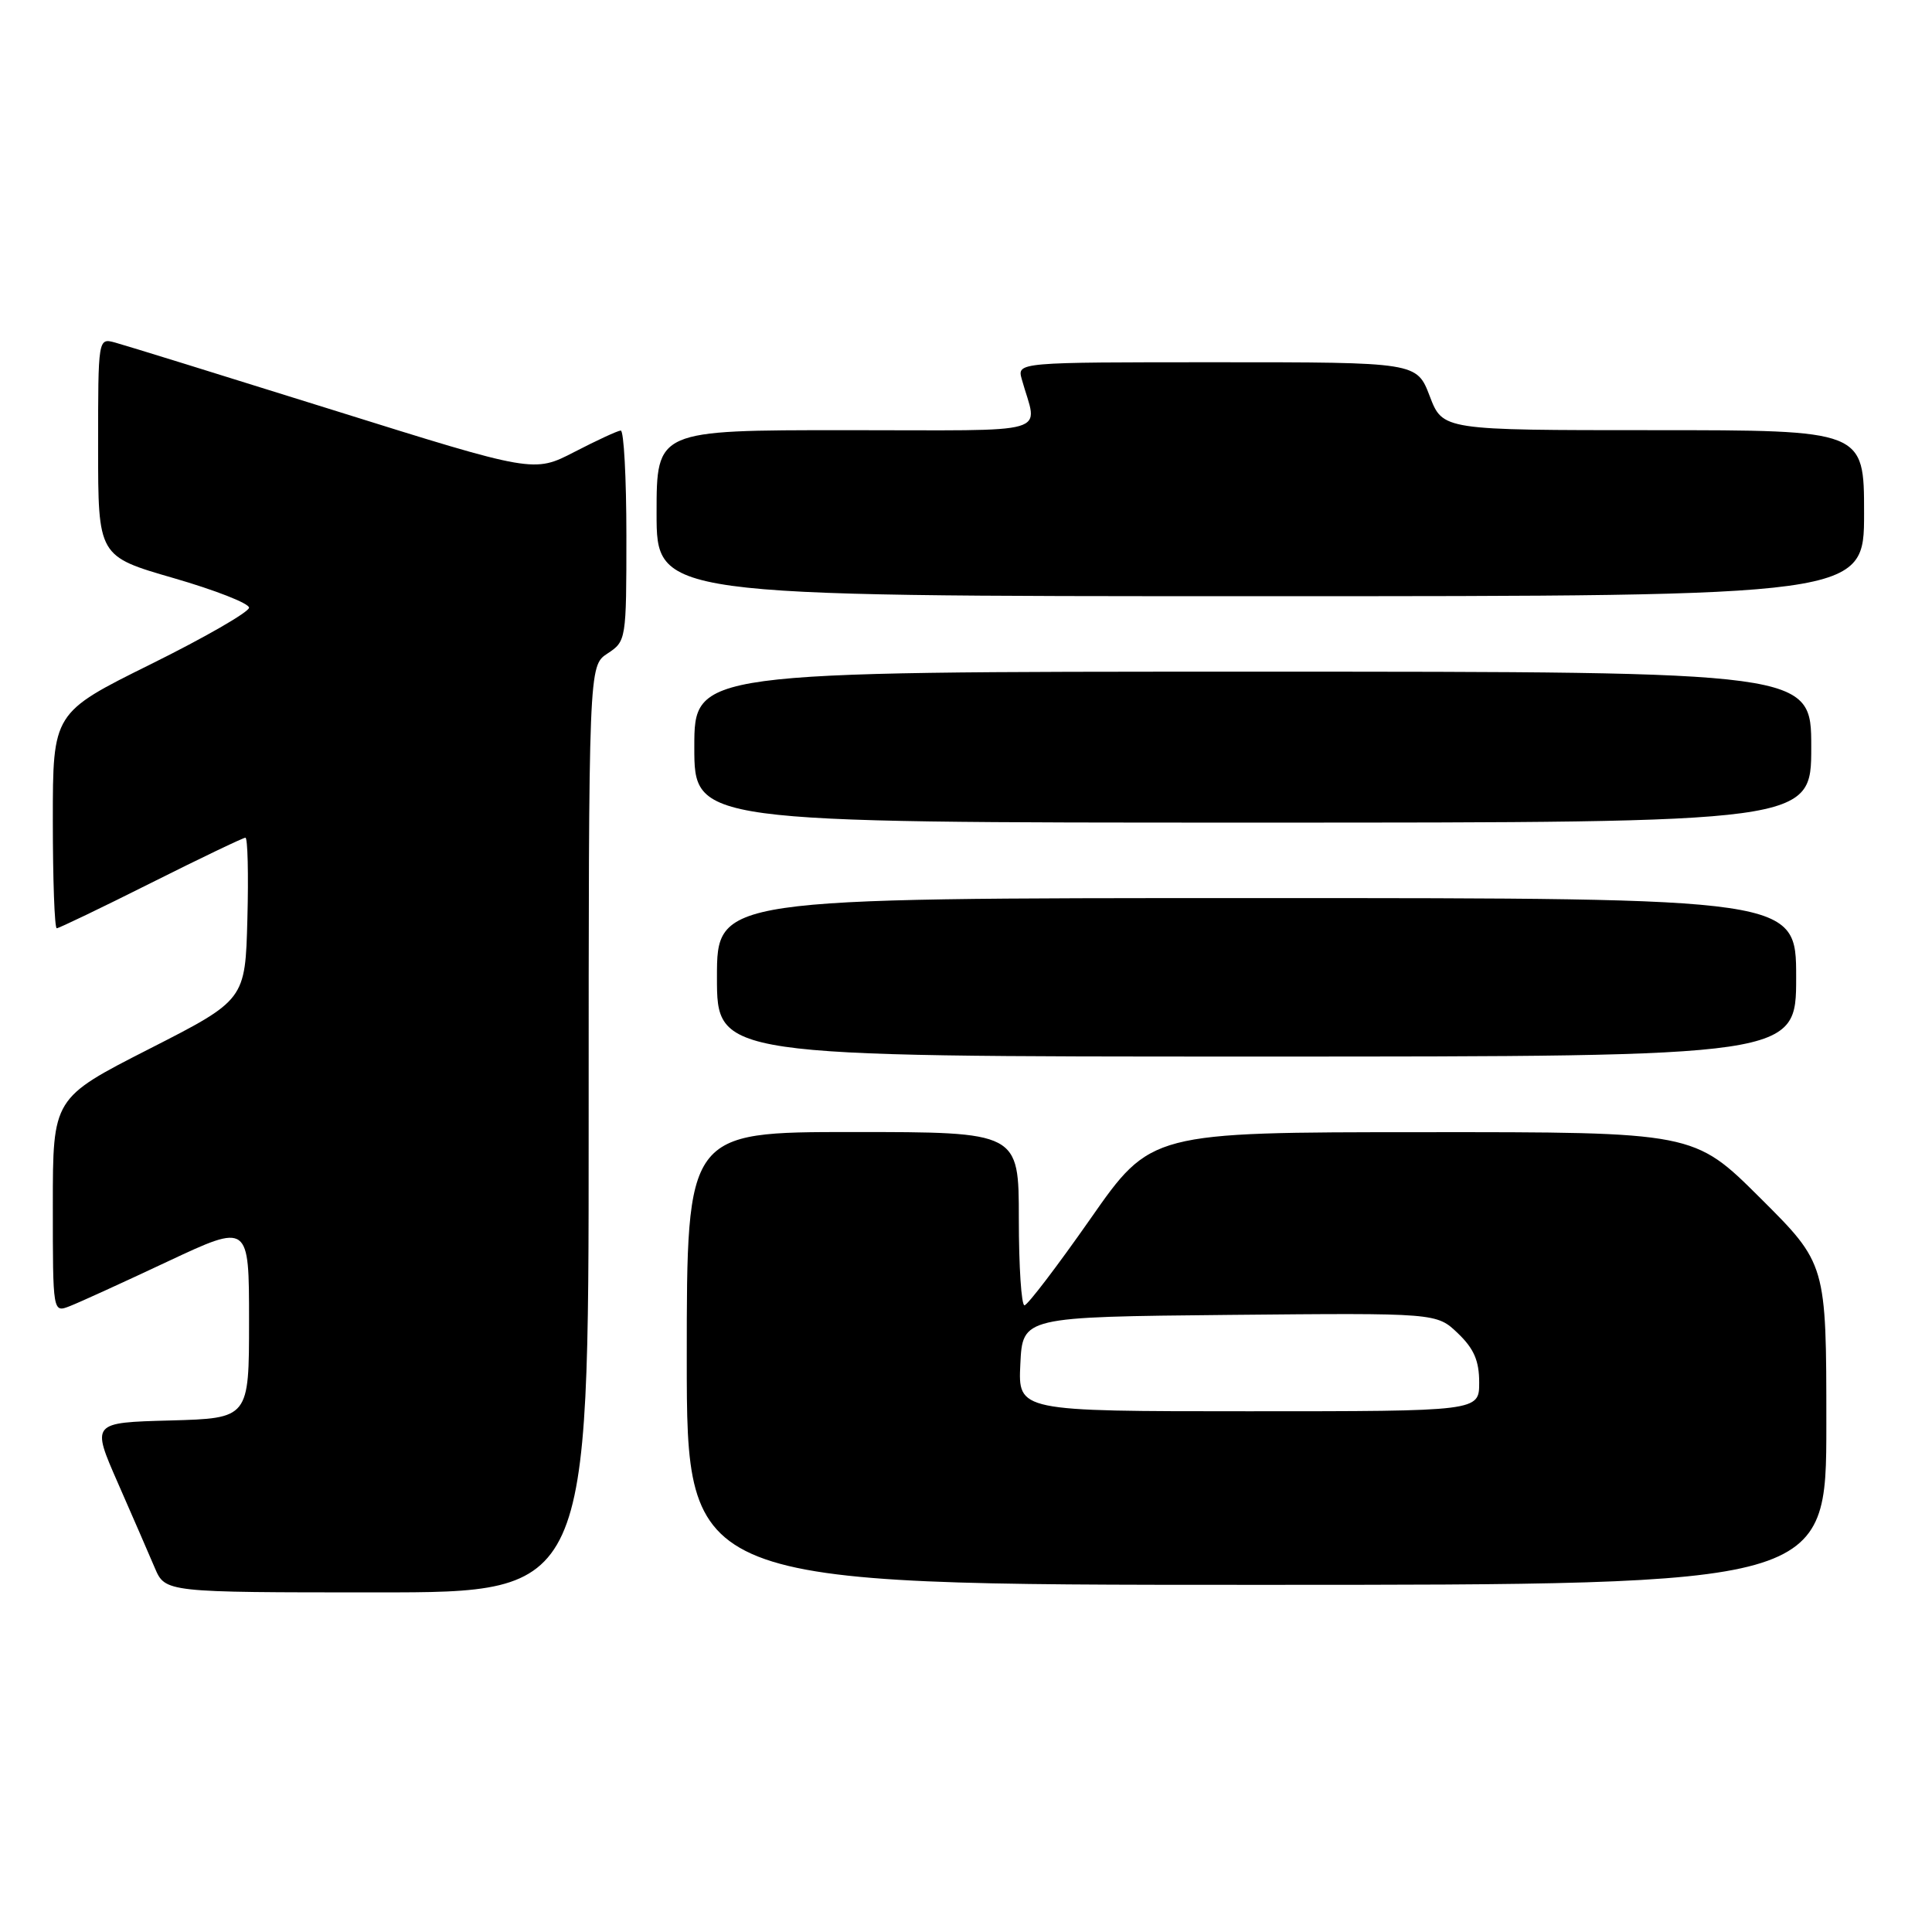 <?xml version="1.0" encoding="UTF-8" standalone="no"?>
<!DOCTYPE svg PUBLIC "-//W3C//DTD SVG 1.1//EN" "http://www.w3.org/Graphics/SVG/1.1/DTD/svg11.dtd" >
<svg xmlns="http://www.w3.org/2000/svg" xmlns:xlink="http://www.w3.org/1999/xlink" version="1.1" viewBox="0 0 256 256">
 <g >
 <path fill="currentColor"
d=" M 78.00 149.62 C 78.00 88.23 78.00 88.23 80.50 86.59 C 82.97 84.97 83.00 84.78 83.00 70.98 C 83.00 63.29 82.66 57.02 82.25 57.05 C 81.84 57.07 79.08 58.35 76.12 59.88 C 70.74 62.66 70.74 62.66 44.12 54.33 C 29.48 49.75 16.49 45.72 15.25 45.39 C 13.00 44.78 13.00 44.78 13.00 59.25 C 13.00 73.71 13.00 73.71 23.00 76.60 C 28.50 78.19 33.00 79.95 33.00 80.52 C 33.00 81.09 27.15 84.46 20.00 88.00 C 7.00 94.44 7.00 94.44 7.00 108.72 C 7.00 116.57 7.23 123.00 7.52 123.00 C 7.80 123.00 13.42 120.30 20.00 117.00 C 26.58 113.70 32.22 111.00 32.52 111.00 C 32.82 111.00 32.94 115.84 32.78 121.75 C 32.50 132.50 32.50 132.50 19.75 139.00 C 7.00 145.50 7.00 145.50 7.00 159.73 C 7.00 173.95 7.00 173.95 9.25 173.07 C 10.49 172.59 16.34 169.92 22.25 167.14 C 33.00 162.10 33.00 162.10 33.00 175.01 C 33.00 187.93 33.00 187.93 22.56 188.22 C 12.11 188.50 12.11 188.50 15.62 196.50 C 17.55 200.90 19.75 205.96 20.51 207.75 C 21.90 211.00 21.90 211.00 49.95 211.00 C 78.00 211.00 78.00 211.00 78.00 149.62 Z  M 242.00 188.73 C 242.00 167.46 242.00 167.46 233.23 158.73 C 224.46 150.00 224.46 150.00 188.48 150.02 C 152.50 150.03 152.50 150.03 144.50 161.48 C 140.10 167.77 136.16 172.94 135.75 172.96 C 135.34 172.98 135.00 167.82 135.00 161.50 C 135.00 150.00 135.00 150.00 113.00 150.00 C 91.00 150.00 91.00 150.00 91.00 180.00 C 91.00 210.00 91.00 210.00 166.50 210.00 C 242.00 210.00 242.00 210.00 242.00 188.73 Z  M 238.00 129.50 C 238.00 119.00 238.00 119.00 166.50 119.00 C 95.00 119.00 95.00 119.00 95.00 129.50 C 95.00 140.00 95.00 140.00 166.50 140.00 C 238.00 140.00 238.00 140.00 238.00 129.50 Z  M 240.00 99.00 C 240.00 89.00 240.00 89.00 166.00 89.00 C 92.00 89.00 92.00 89.00 92.00 99.00 C 92.00 109.00 92.00 109.00 166.00 109.00 C 240.00 109.00 240.00 109.00 240.00 99.00 Z  M 247.00 68.00 C 247.00 57.00 247.00 57.00 219.08 57.00 C 191.17 57.00 191.17 57.00 189.45 52.50 C 187.73 48.00 187.73 48.00 161.25 48.00 C 134.77 48.00 134.77 48.00 135.39 50.25 C 137.48 57.78 140.17 57.00 112.11 57.00 C 87.00 57.00 87.00 57.00 87.00 68.00 C 87.00 79.00 87.00 79.00 167.00 79.00 C 247.00 79.00 247.00 79.00 247.00 68.00 Z  M 135.20 180.75 C 135.50 174.50 135.50 174.50 162.93 174.23 C 190.36 173.97 190.36 173.97 193.18 176.67 C 195.31 178.71 196.00 180.31 196.00 183.19 C 196.00 187.00 196.00 187.00 165.45 187.00 C 134.90 187.00 134.90 187.00 135.20 180.75 Z "/>
</g>
</svg>